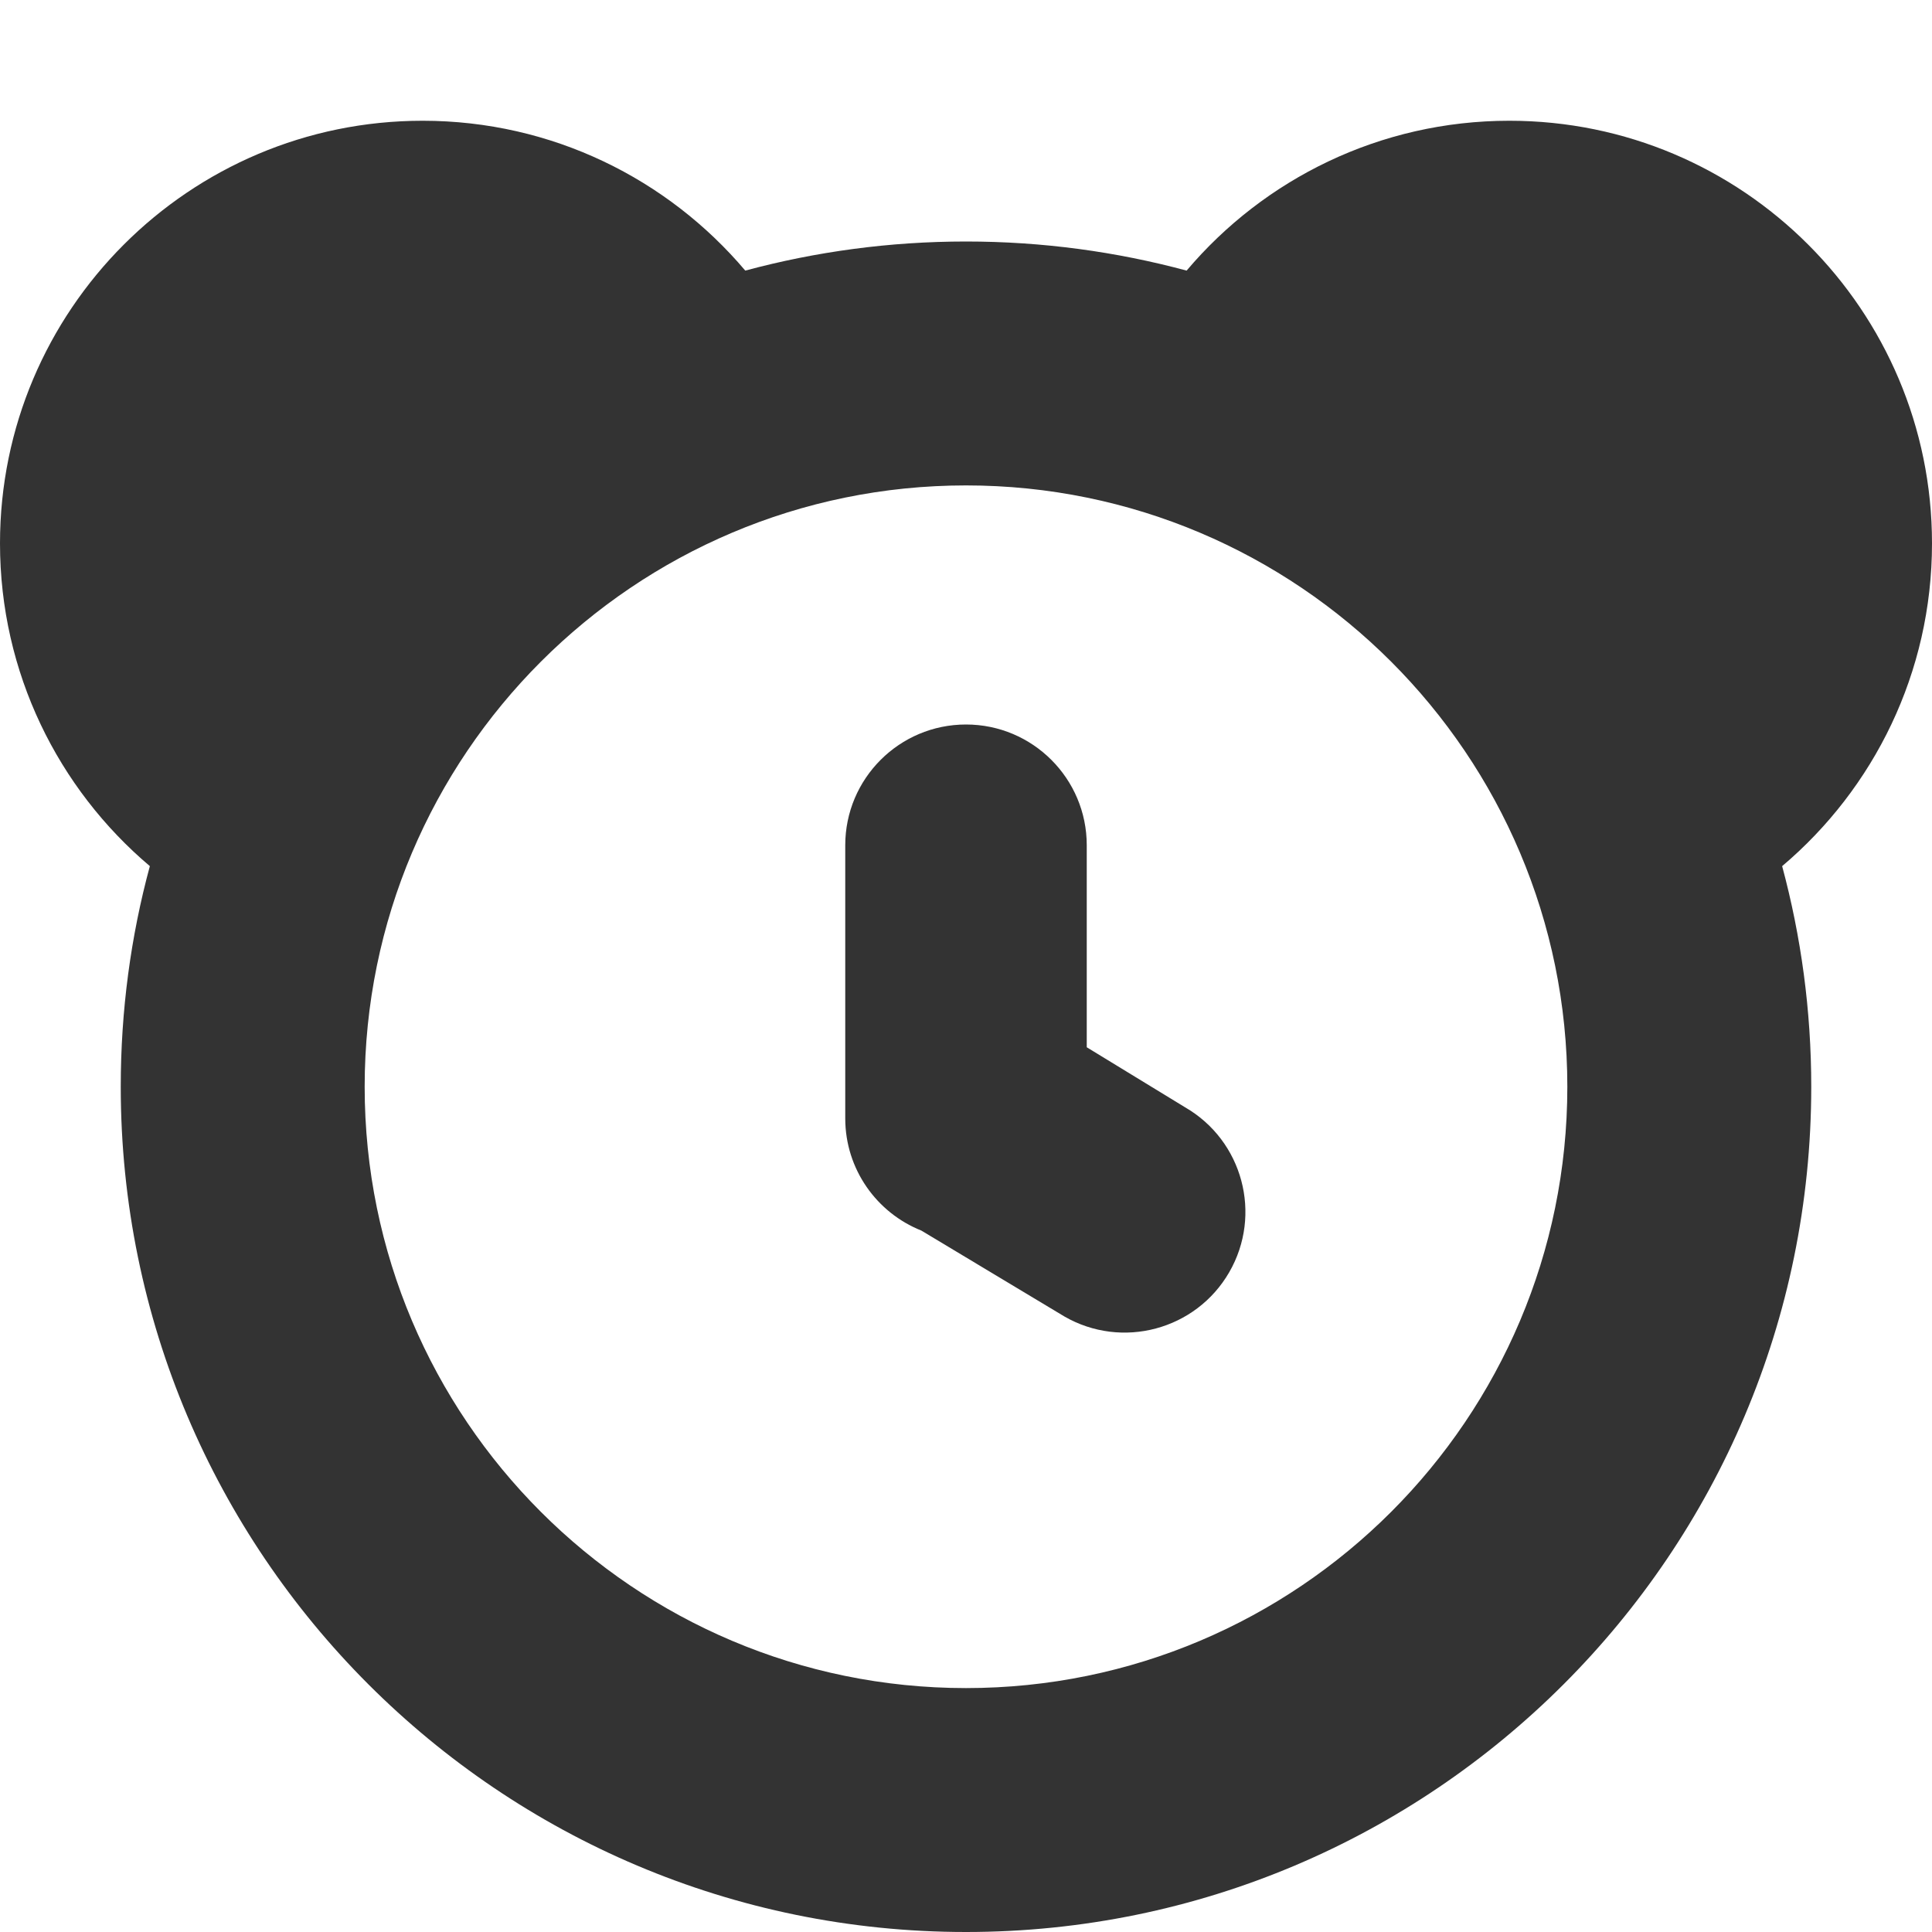 <svg width="16" height="16" viewBox="0 0 16 16" fill="none" xmlns="http://www.w3.org/2000/svg">
<path fill-rule="evenodd" clip-rule="evenodd" d="M9.827 2.241C10.469 1.482 11.429 1 12.5 1C14.432 1 16 2.568 16 4.5C16 5.571 15.518 6.531 14.759 7.173C14.916 7.756 15 8.368 15 9C15 12.864 11.863 16 8 16C4.136 16 1 12.864 1 9C1 8.368 1.083 7.756 1.241 7.173C0.482 6.531 0 5.571 0 4.5C0 2.568 1.568 1 3.5 1C4.571 1 5.53 1.482 6.172 2.241C6.755 2.084 7.368 2 8 2C8.632 2 9.244 2.084 9.827 2.241ZM8 4.02C10.749 4.02 12.98 6.252 12.98 9C12.98 11.749 10.749 13.98 8 13.98C5.252 13.98 3.02 11.749 3.02 9C3.02 6.252 5.252 4.02 8 4.02ZM7.63 10.191C7.261 10.044 7 9.683 7 9.262V7C7 6.448 7.448 6 8 6C8.552 6 9 6.448 9 7V8.673L9.814 9.17C10.292 9.446 10.456 10.058 10.18 10.536C9.904 11.014 9.292 11.178 8.814 10.902L7.63 10.191Z" fill="#333333"/>
</svg>
